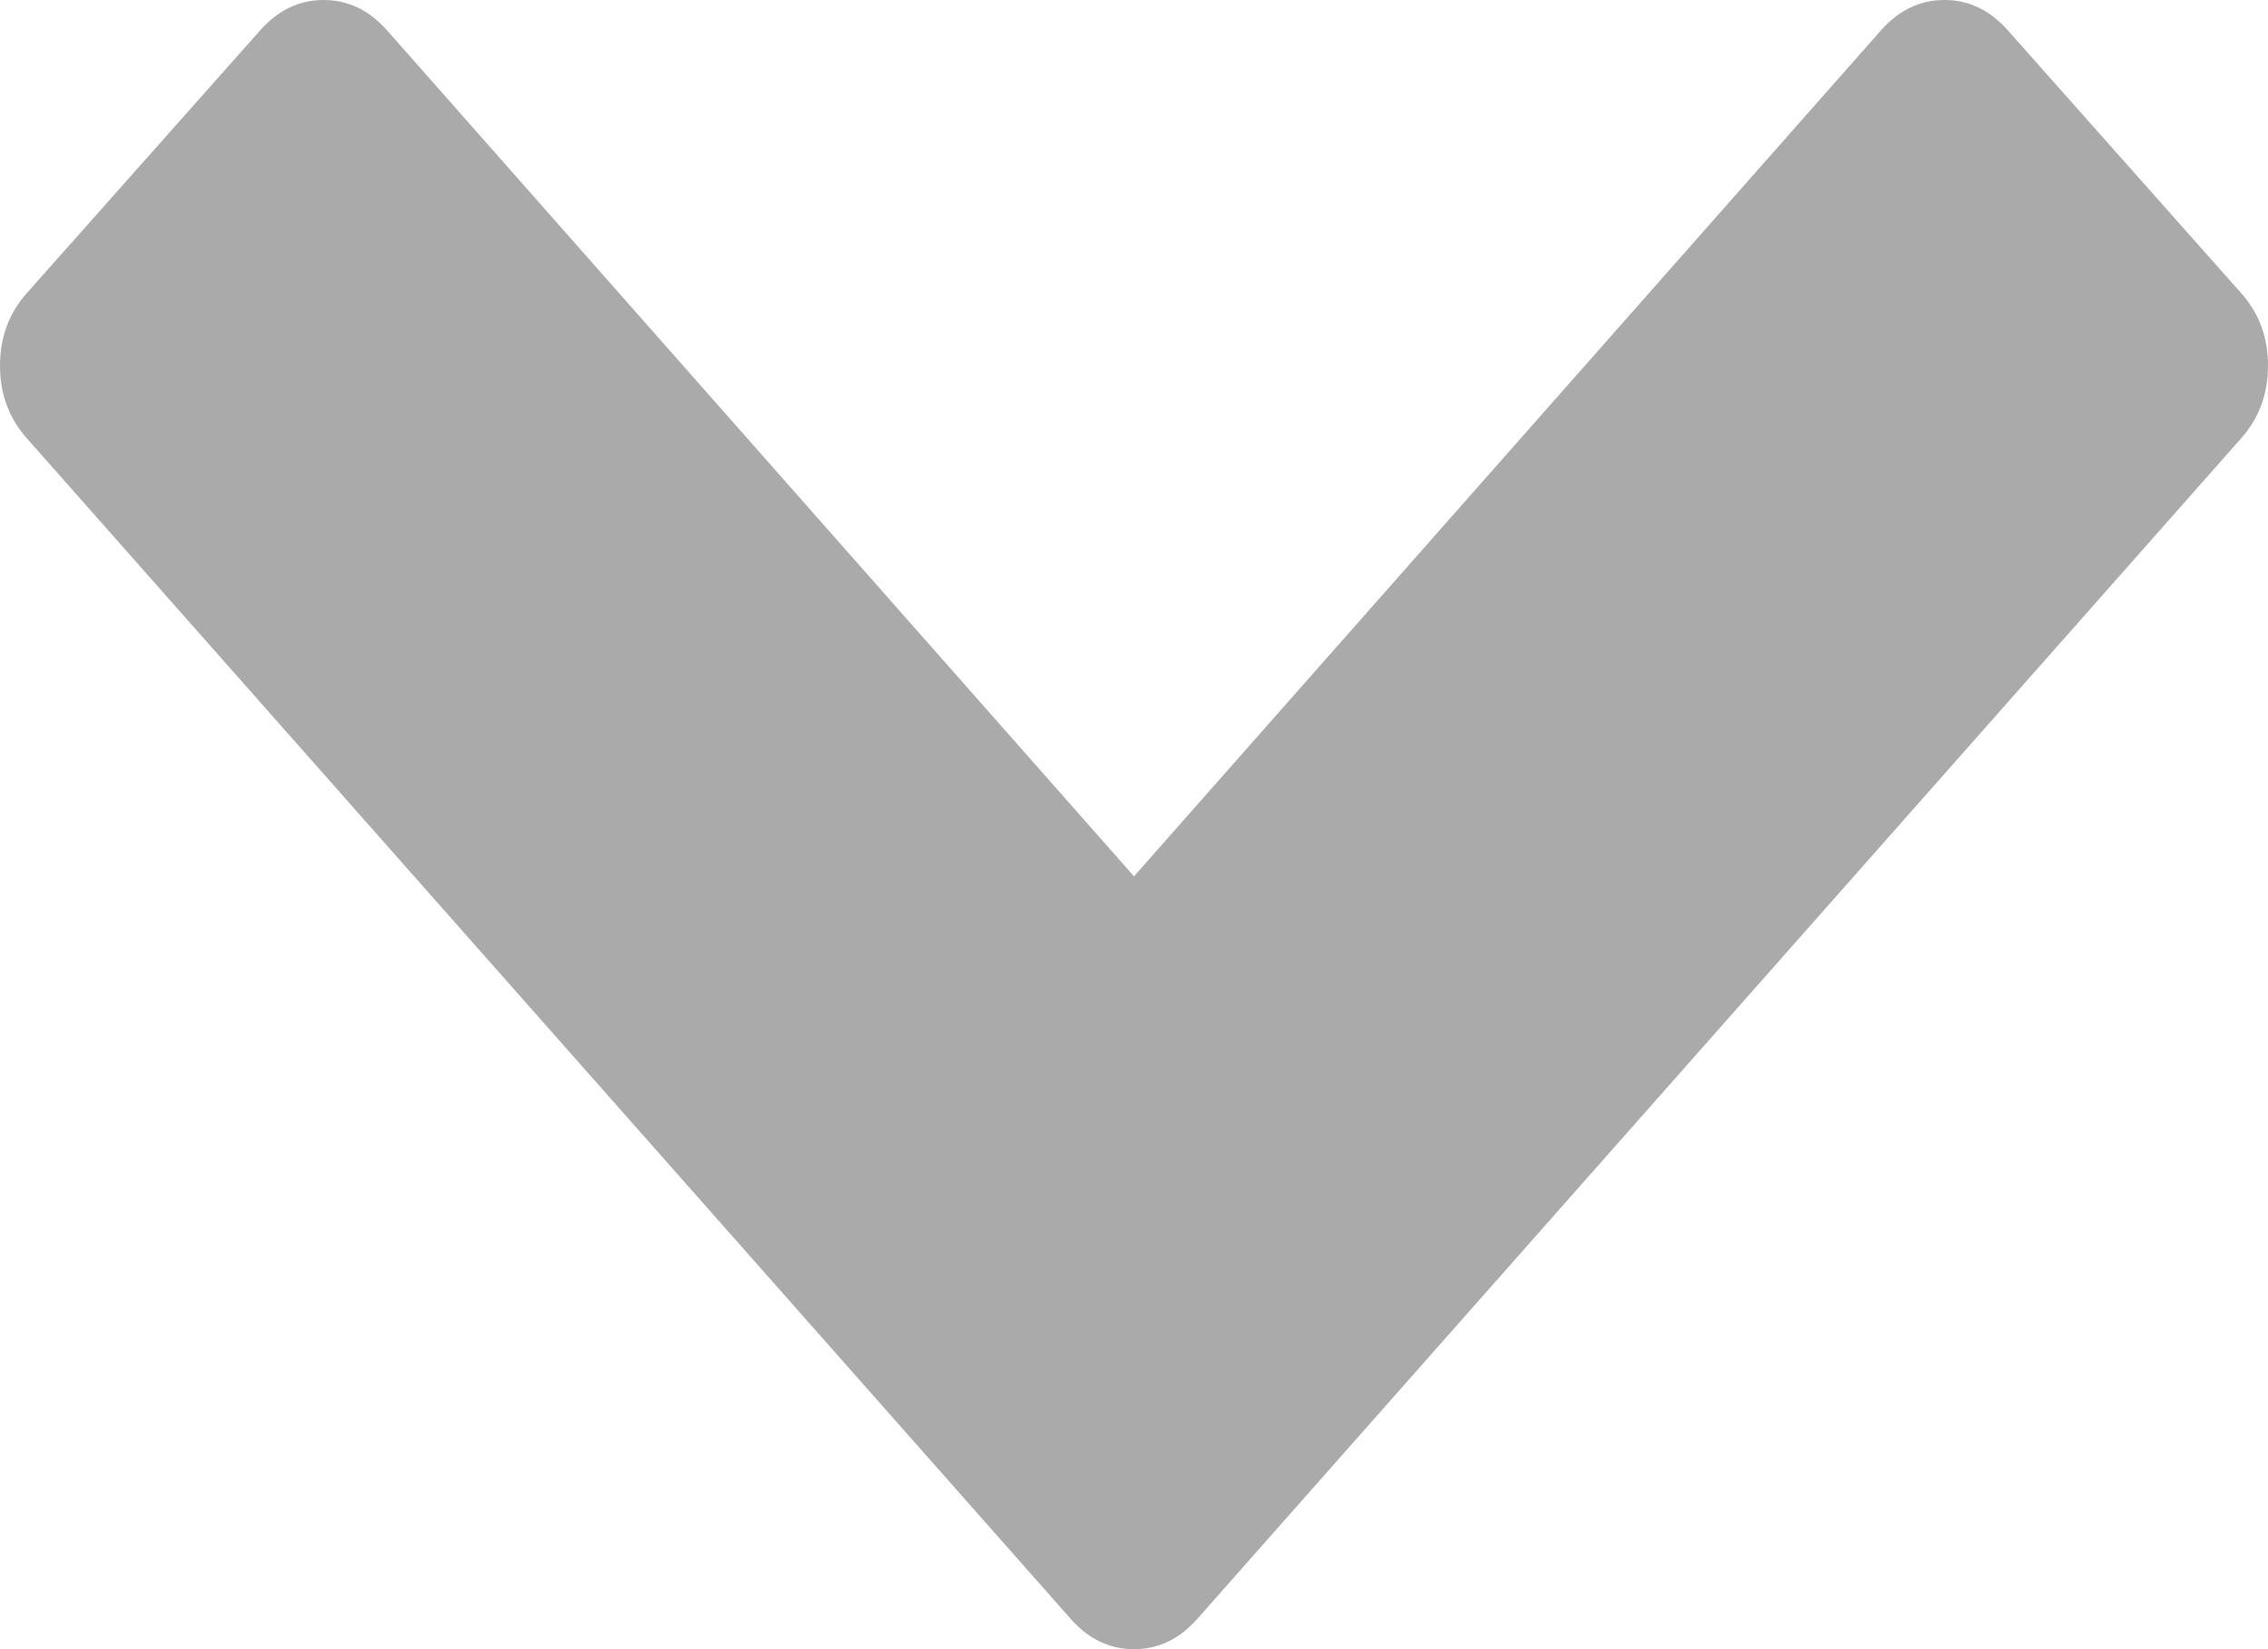 ﻿<?xml version="1.0" encoding="utf-8"?>
<svg version="1.1" xmlns:xlink="http://www.w3.org/1999/xlink" width="11px" height="8px" xmlns="http://www.w3.org/2000/svg">
  <g transform="matrix(1 0 0 1 -8 -11 )">
    <path d="M 11 1.774  C 11 1.91  10.957 2.028  10.87 2.126  L 5.807 7.853  C 5.721 7.951  5.618 8  5.5 8  C 5.382 8  5.279 7.951  5.193 7.853  L 0.13 2.126  C 0.043 2.028  0 1.91  0 1.774  C 0 1.637  0.043 1.52  0.13 1.422  L 1.262 0.147  C 1.349 0.049  1.451 0  1.569 0  C 1.688 0  1.79 0.049  1.877 0.147  L 5.5 4.251  L 9.123 0.147  C 9.21 0.049  9.312 0  9.431 0  C 9.549 0  9.651 0.049  9.738 0.147  L 10.87 1.422  C 10.957 1.52  11 1.637  11 1.774  Z " fill-rule="nonzero" fill="#aaaaaa" stroke="none" transform="matrix(1 0 0 1 8 11 )" />
  </g>
</svg>